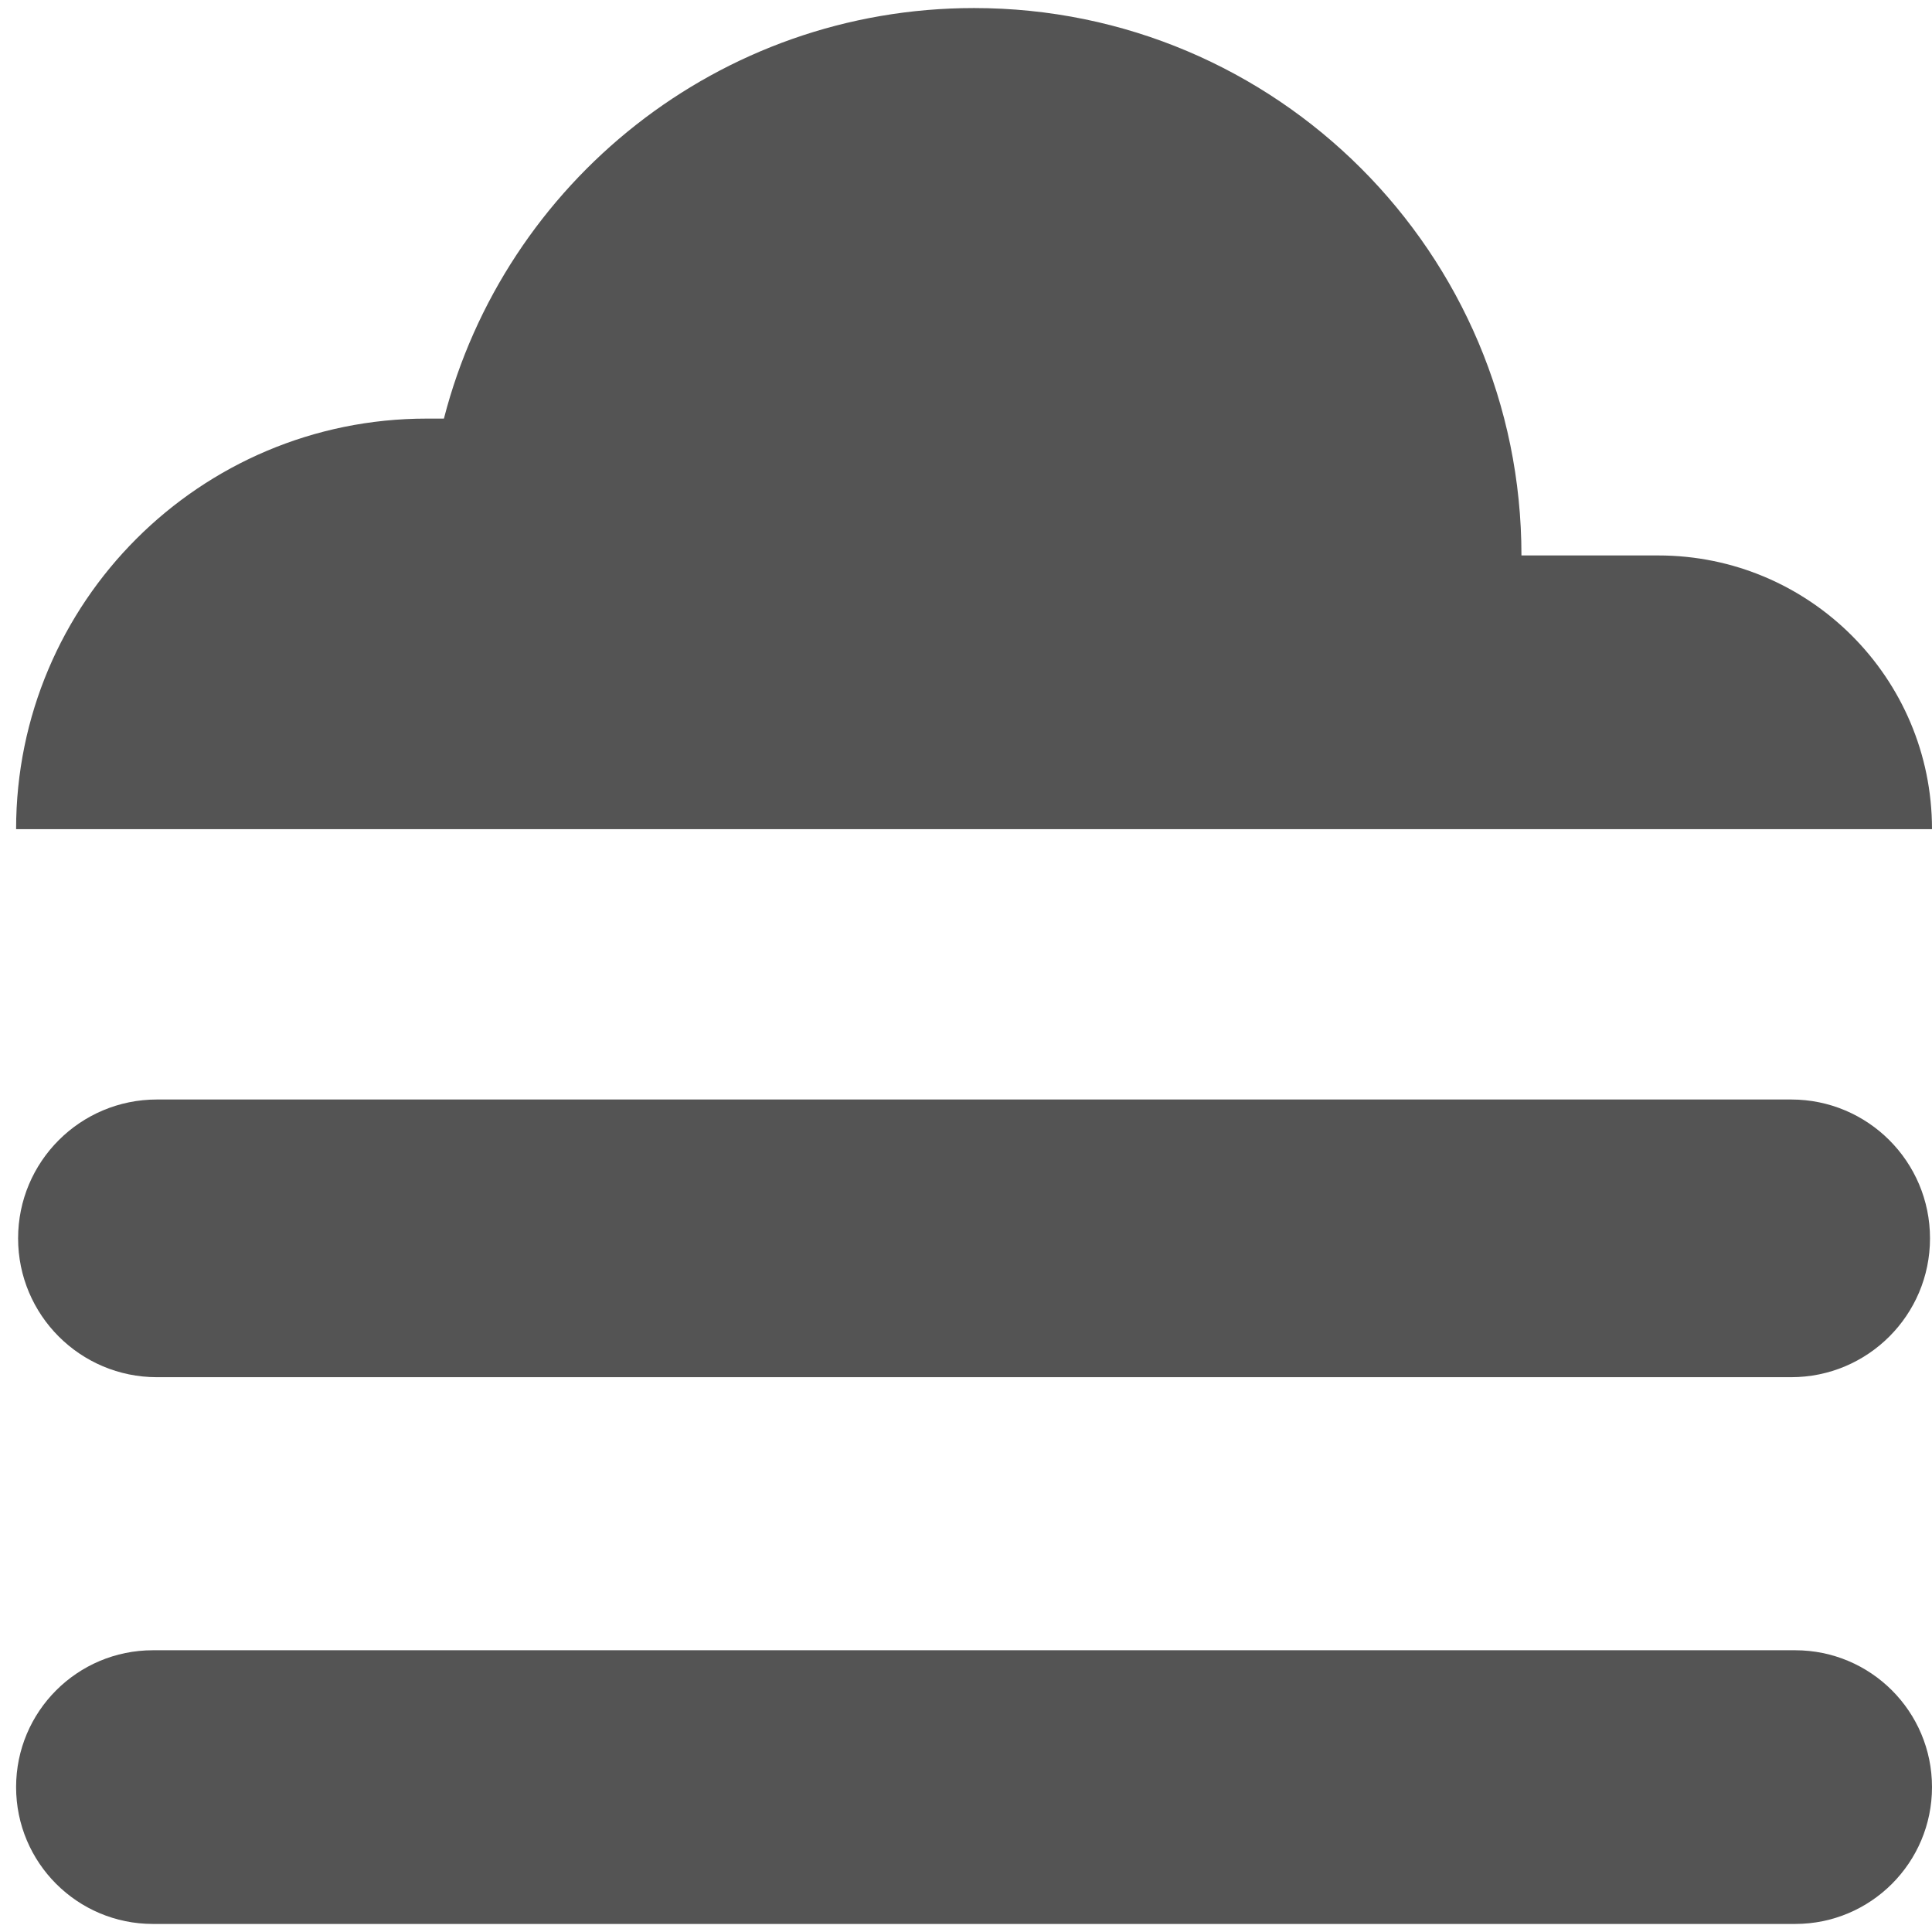 <svg width="30" height="30" viewBox="0 0 30 30" fill="none" xmlns="http://www.w3.org/2000/svg">
<path d="M15.125 0.125C19.819 0.125 23.625 3.931 23.625 8.625H25.75C28.097 8.625 30 10.528 30 12.875H0.25C0.25 9.354 3.104 6.5 6.625 6.5H6.893C7.836 2.834 11.164 0.125 15.125 0.125Z" fill="black" fill-opacity="0.67"/>
<path d="M29.969 19.229C29.969 18.038 29.004 17.073 27.813 17.073H2.437C1.246 17.073 0.281 18.038 0.281 19.229C0.281 20.42 1.246 21.385 2.437 21.385H27.813C29.004 21.385 29.969 20.42 29.969 19.229Z" fill="black" fill-opacity="0.67"/>
<path d="M27.875 29.875C29.049 29.875 30 28.924 30 27.75C30 26.576 29.049 25.625 27.875 25.625H2.375C1.201 25.625 0.25 26.576 0.25 27.75C0.25 28.924 1.201 29.875 2.375 29.875H27.875Z" fill="black" fill-opacity="0.67"/>
</svg>
